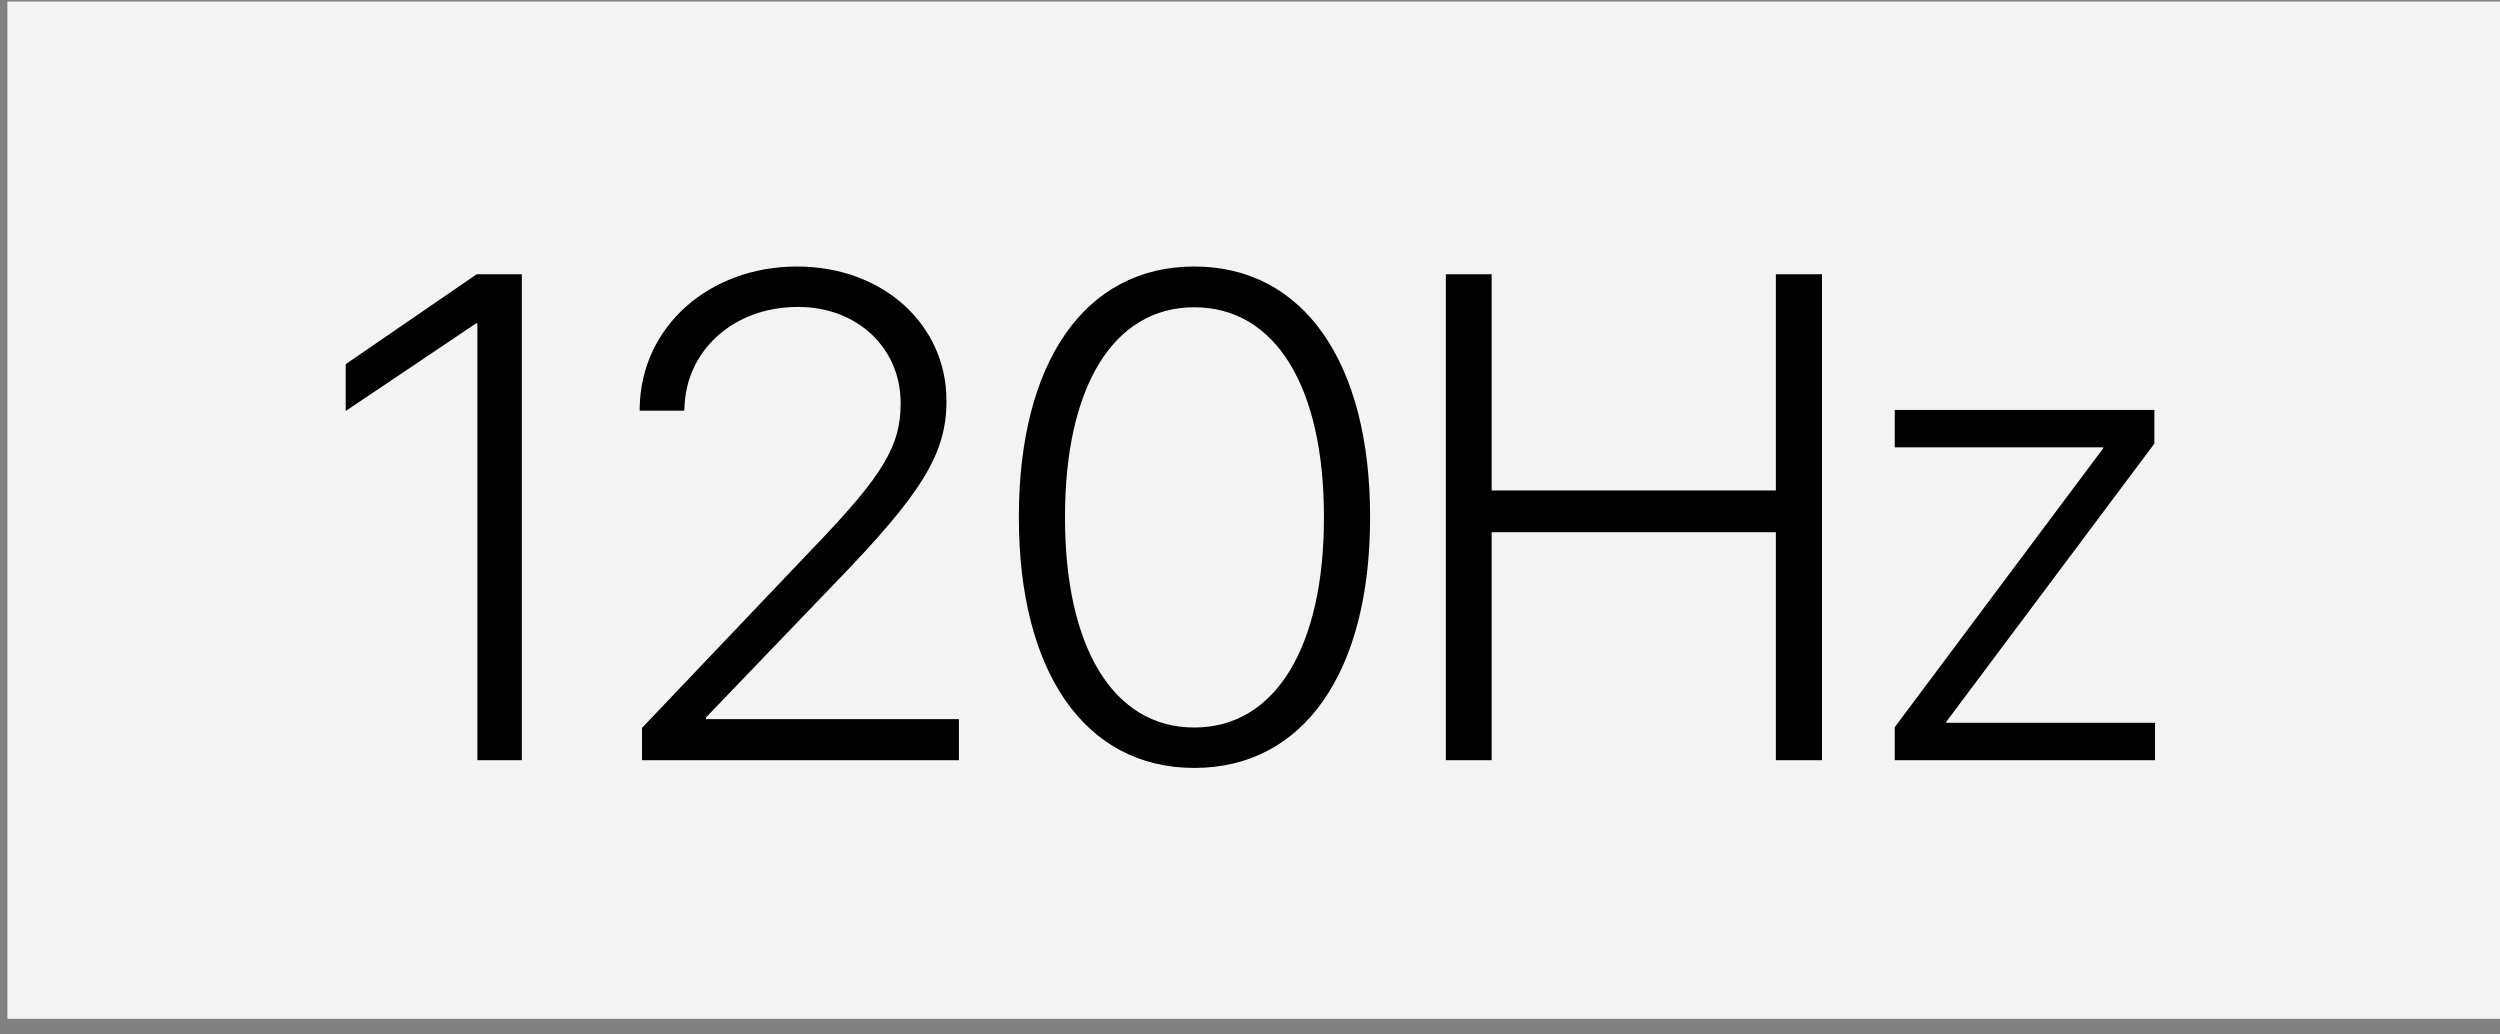 <svg width="145" height="60" viewBox="0 0 145 60" fill="none" xmlns="http://www.w3.org/2000/svg">
<rect x="0" y="0" width="145" height="60" fill="#808080" stroke="none"/>
<rect x="0.43" y="0.091" width="144.57" height="59" fill="#F4F3F3"/>
<path d="M27.688 44.091V18.759H27.609L20.051 23.837V21.122L27.648 15.907H30.266V44.091H27.688ZM37.238 44.091V42.216L47.199 31.747C51.242 27.548 52.238 25.849 52.238 23.388V23.349C52.219 20.165 49.719 17.802 46.281 17.802C42.512 17.802 39.777 20.36 39.699 23.661L39.68 23.817H37.102V23.642C37.18 18.935 41.145 15.458 46.223 15.458C51.242 15.458 54.895 18.856 54.895 23.231V23.27C54.895 26.298 53.488 28.602 48.488 33.759L40.949 41.61V41.708H55.617V44.091H37.238ZM69.269 44.54C62.902 44.54 59.094 38.935 59.094 30.028V29.97C59.094 21.044 62.902 15.458 69.269 15.458C75.637 15.458 79.465 21.064 79.465 29.97V30.028C79.465 38.954 75.637 44.54 69.269 44.54ZM69.269 42.196C73.996 42.196 76.789 37.489 76.789 30.028V29.97C76.789 22.47 73.996 17.821 69.269 17.821C64.543 17.821 61.77 22.489 61.77 29.97V30.028C61.77 37.509 64.543 42.196 69.269 42.196ZM83.859 44.091V15.907H86.516V28.446H103V15.907H105.676V44.091H103V30.868H86.516V44.091H83.859ZM109.895 44.091V42.177L121.984 26.005V25.946H109.895V23.778H124.953V25.731L112.883 41.864V41.923H124.992V44.091H109.895Z" fill="black"/>
</svg>

